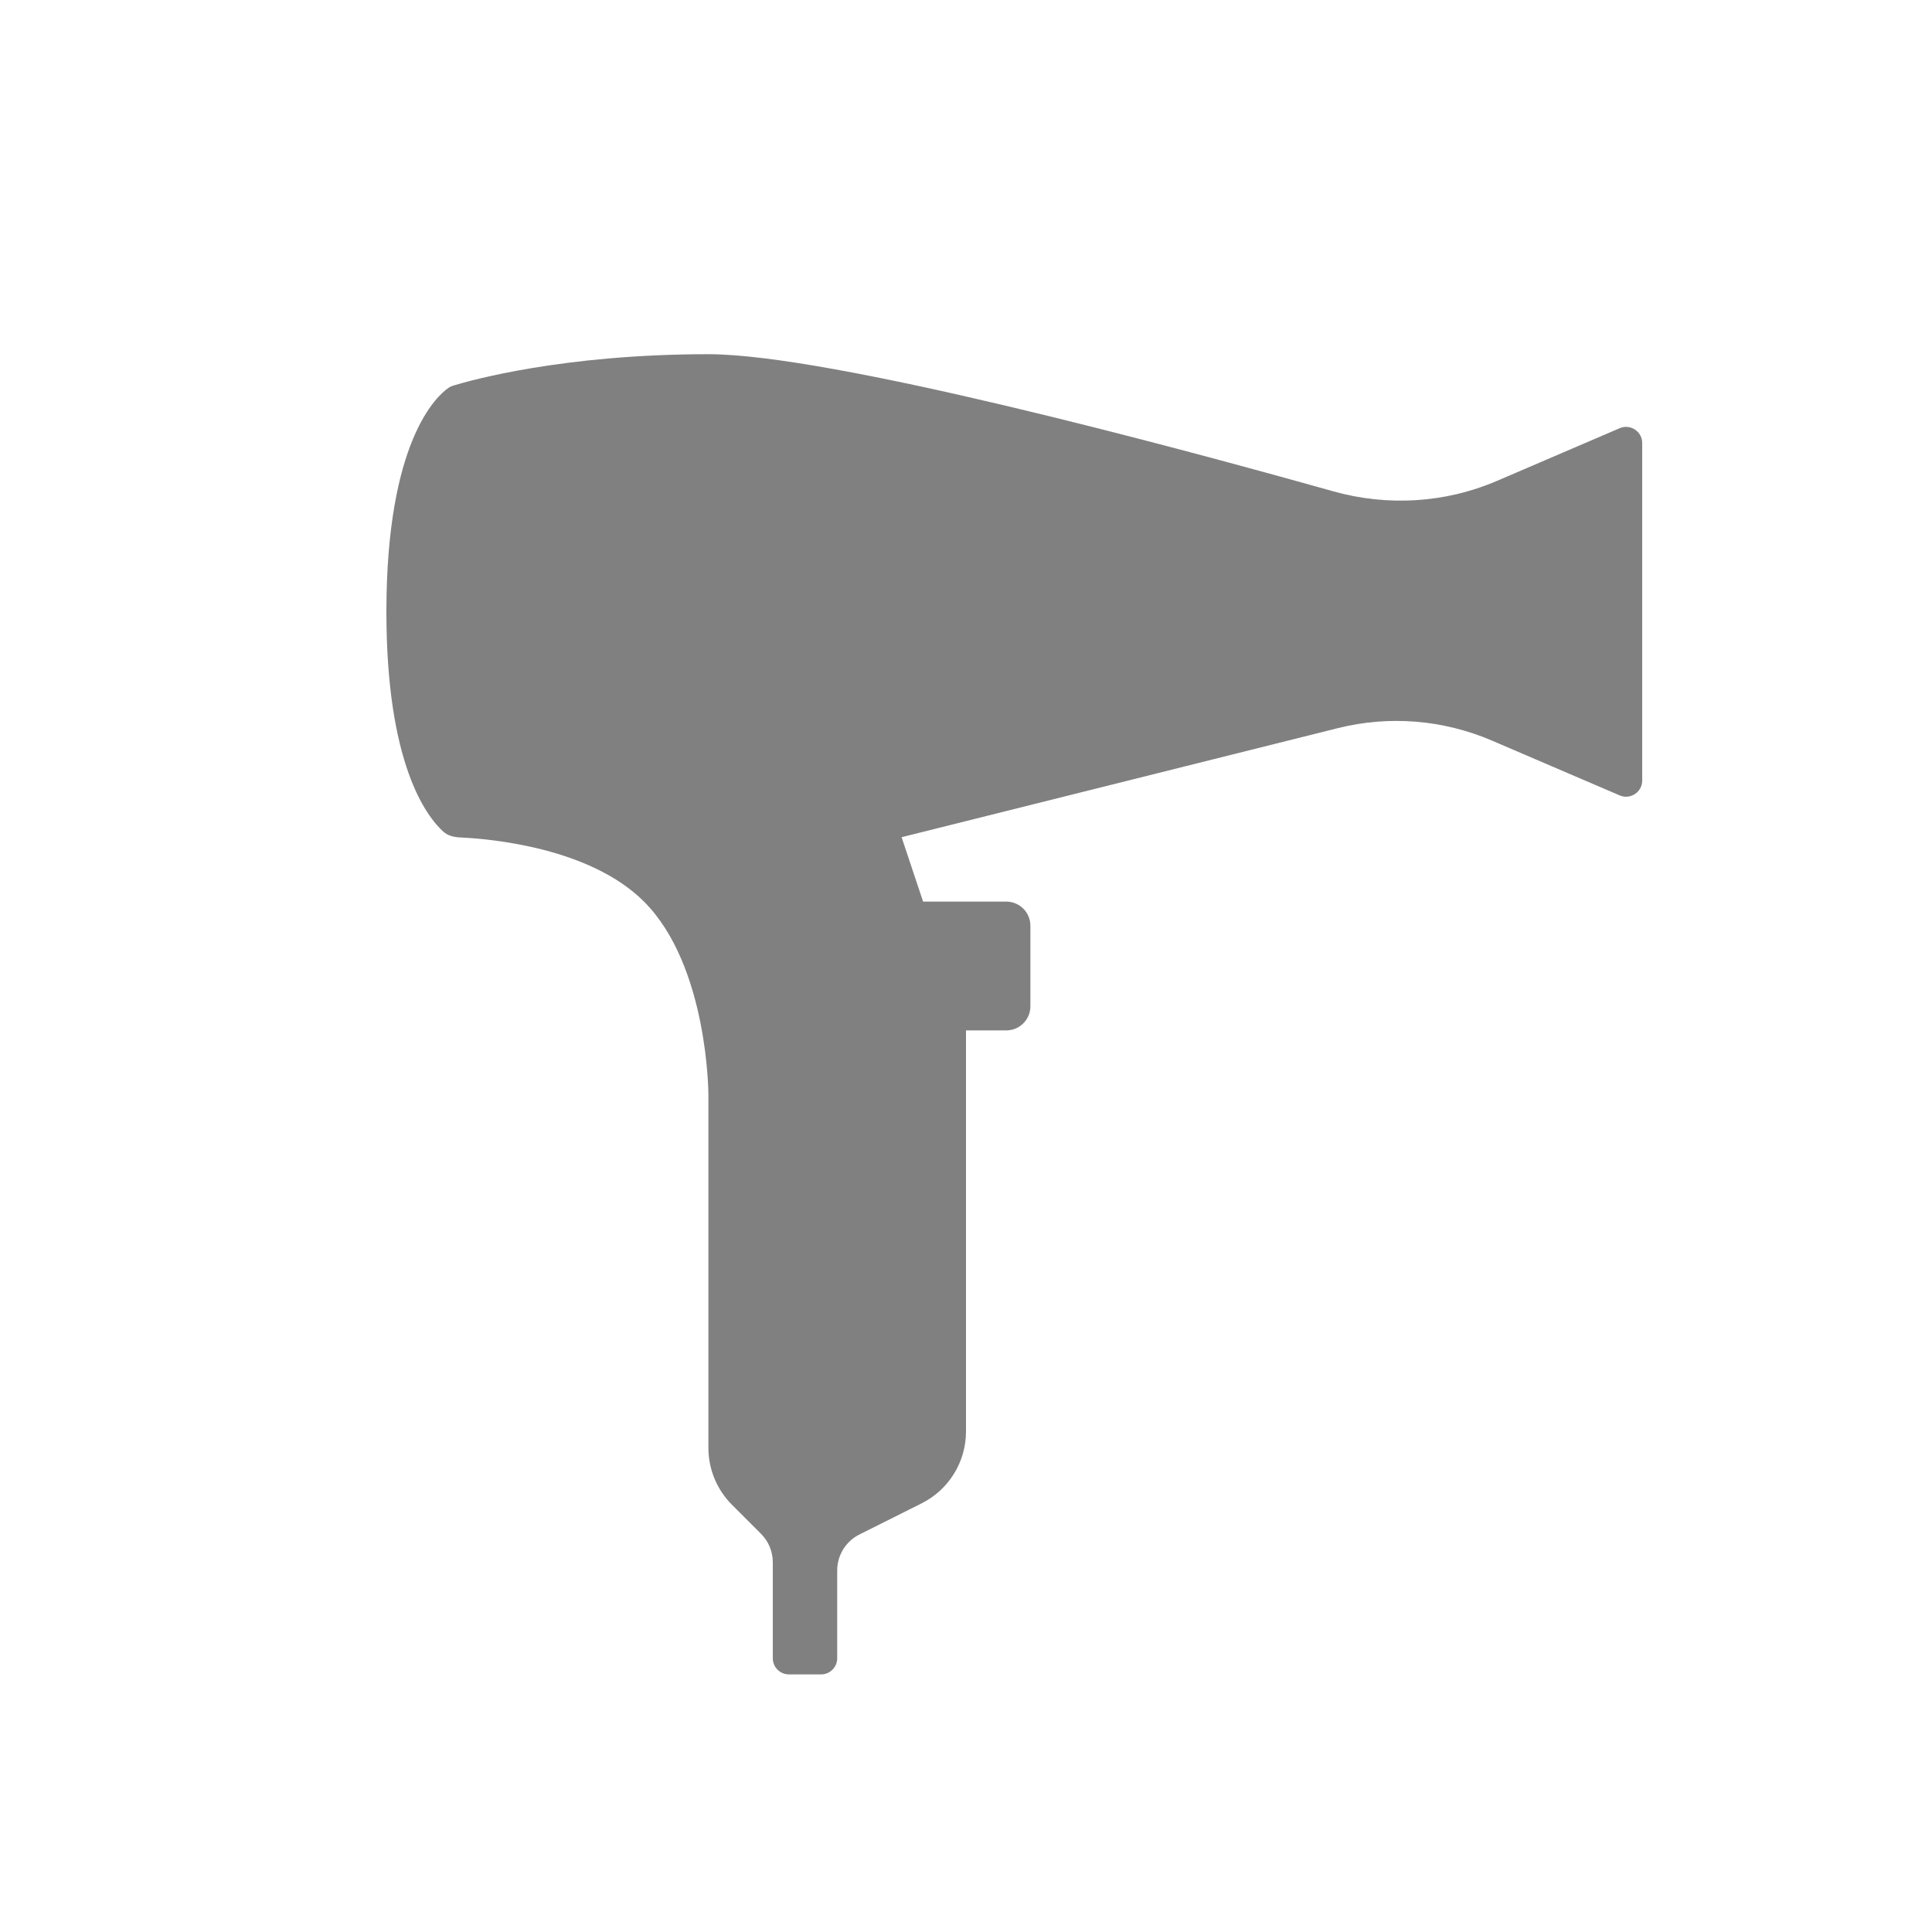 <svg width="24" height="24" viewBox="0 0 24 24" fill="none" xmlns="http://www.w3.org/2000/svg">
<path fill-rule="evenodd" clip-rule="evenodd" d="M5.506 10.33C5.564 10.382 5.64 10.4 5.717 10.403C6.101 10.421 7.331 10.531 8 11.2C8.8 12 8.8 13.6 8.8 13.6V17.986C8.8 18.251 8.905 18.505 9.093 18.693L9.454 19.054C9.547 19.147 9.6 19.274 9.6 19.407V20.6C9.6 20.71 9.69 20.8 9.8 20.8H10.2C10.31 20.8 10.4 20.71 10.4 20.6V19.509C10.4 19.32 10.507 19.146 10.676 19.062L11.447 18.676C11.786 18.507 12 18.161 12 17.782V12.8H12.5C12.666 12.8 12.8 12.666 12.8 12.5V11.5C12.8 11.334 12.666 11.2 12.5 11.2H11.467L11.2 10.4L16.62 9.045C17.256 8.886 17.926 8.94 18.529 9.198L20.121 9.881C20.253 9.937 20.4 9.84 20.4 9.697V5.503C20.4 5.36 20.253 5.263 20.121 5.319L18.593 5.975C17.951 6.25 17.236 6.292 16.564 6.104C14.582 5.547 10.315 4.4 8.8 4.4C6.994 4.4 5.841 4.726 5.634 4.789C5.611 4.796 5.59 4.805 5.57 4.819C5.426 4.919 4.8 5.478 4.8 7.6C4.8 9.487 5.295 10.138 5.506 10.33Z" fill="#808080"/>
</svg>
